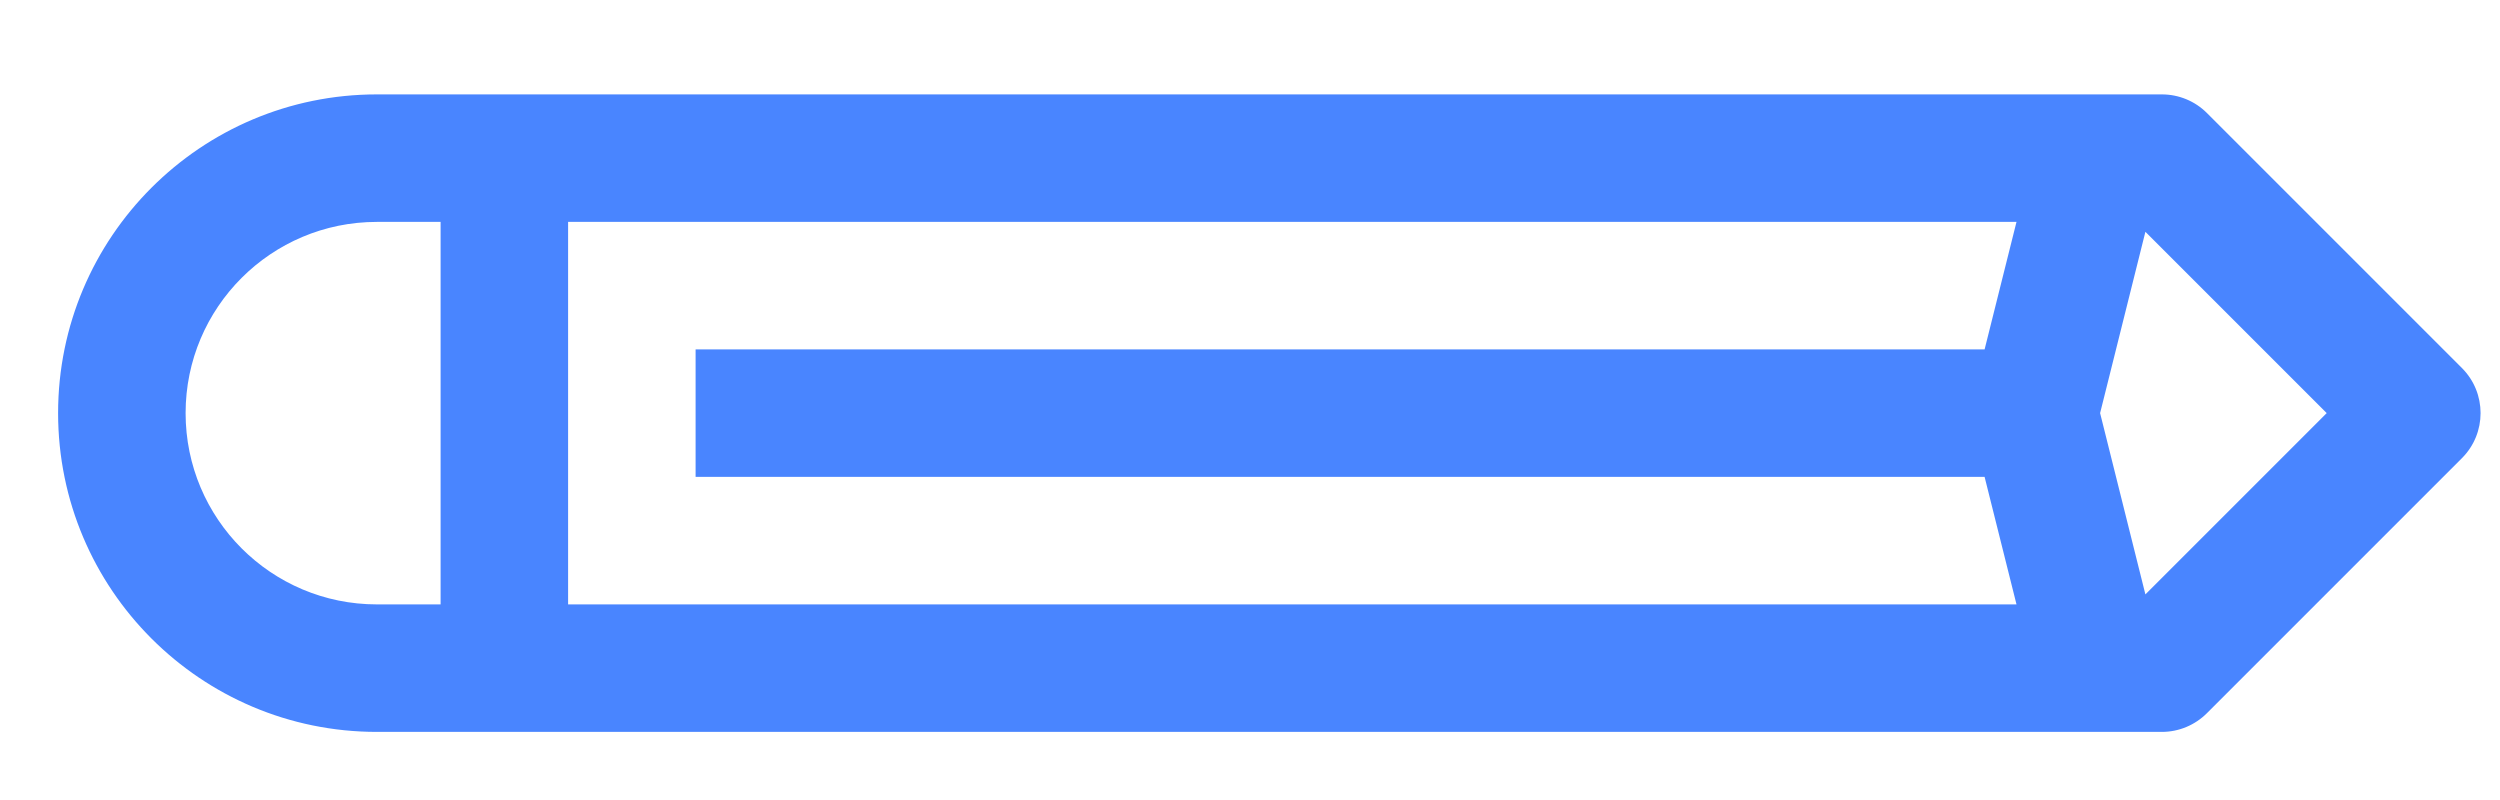 <?xml version="1.0" encoding="UTF-8" standalone="no"?><svg width='25' height='8' viewBox='0 0 25 8' fill='none' xmlns='http://www.w3.org/2000/svg'>
<path d='M21.619 7.319C21.788 7.319 21.95 7.251 22.069 7.132L24.619 4.582C24.868 4.333 24.868 3.929 24.619 3.68L22.069 1.13C21.95 1.011 21.788 0.944 21.619 0.944H3.769C2.008 0.944 0.581 2.371 0.581 4.131C0.581 5.891 2.008 7.319 3.769 7.319H21.619ZM21.454 2.318L23.267 4.131L21.454 5.944L21.001 4.131L21.454 2.318ZM5.681 2.219H20.165L19.846 3.494H6.956V4.769H19.846L20.165 6.044H5.681V2.219ZM1.856 4.131C1.856 3.075 2.712 2.219 3.769 2.219H4.406V6.044H3.769C2.712 6.044 1.856 5.187 1.856 4.131Z' fill='#4985FF'/>
</svg>
